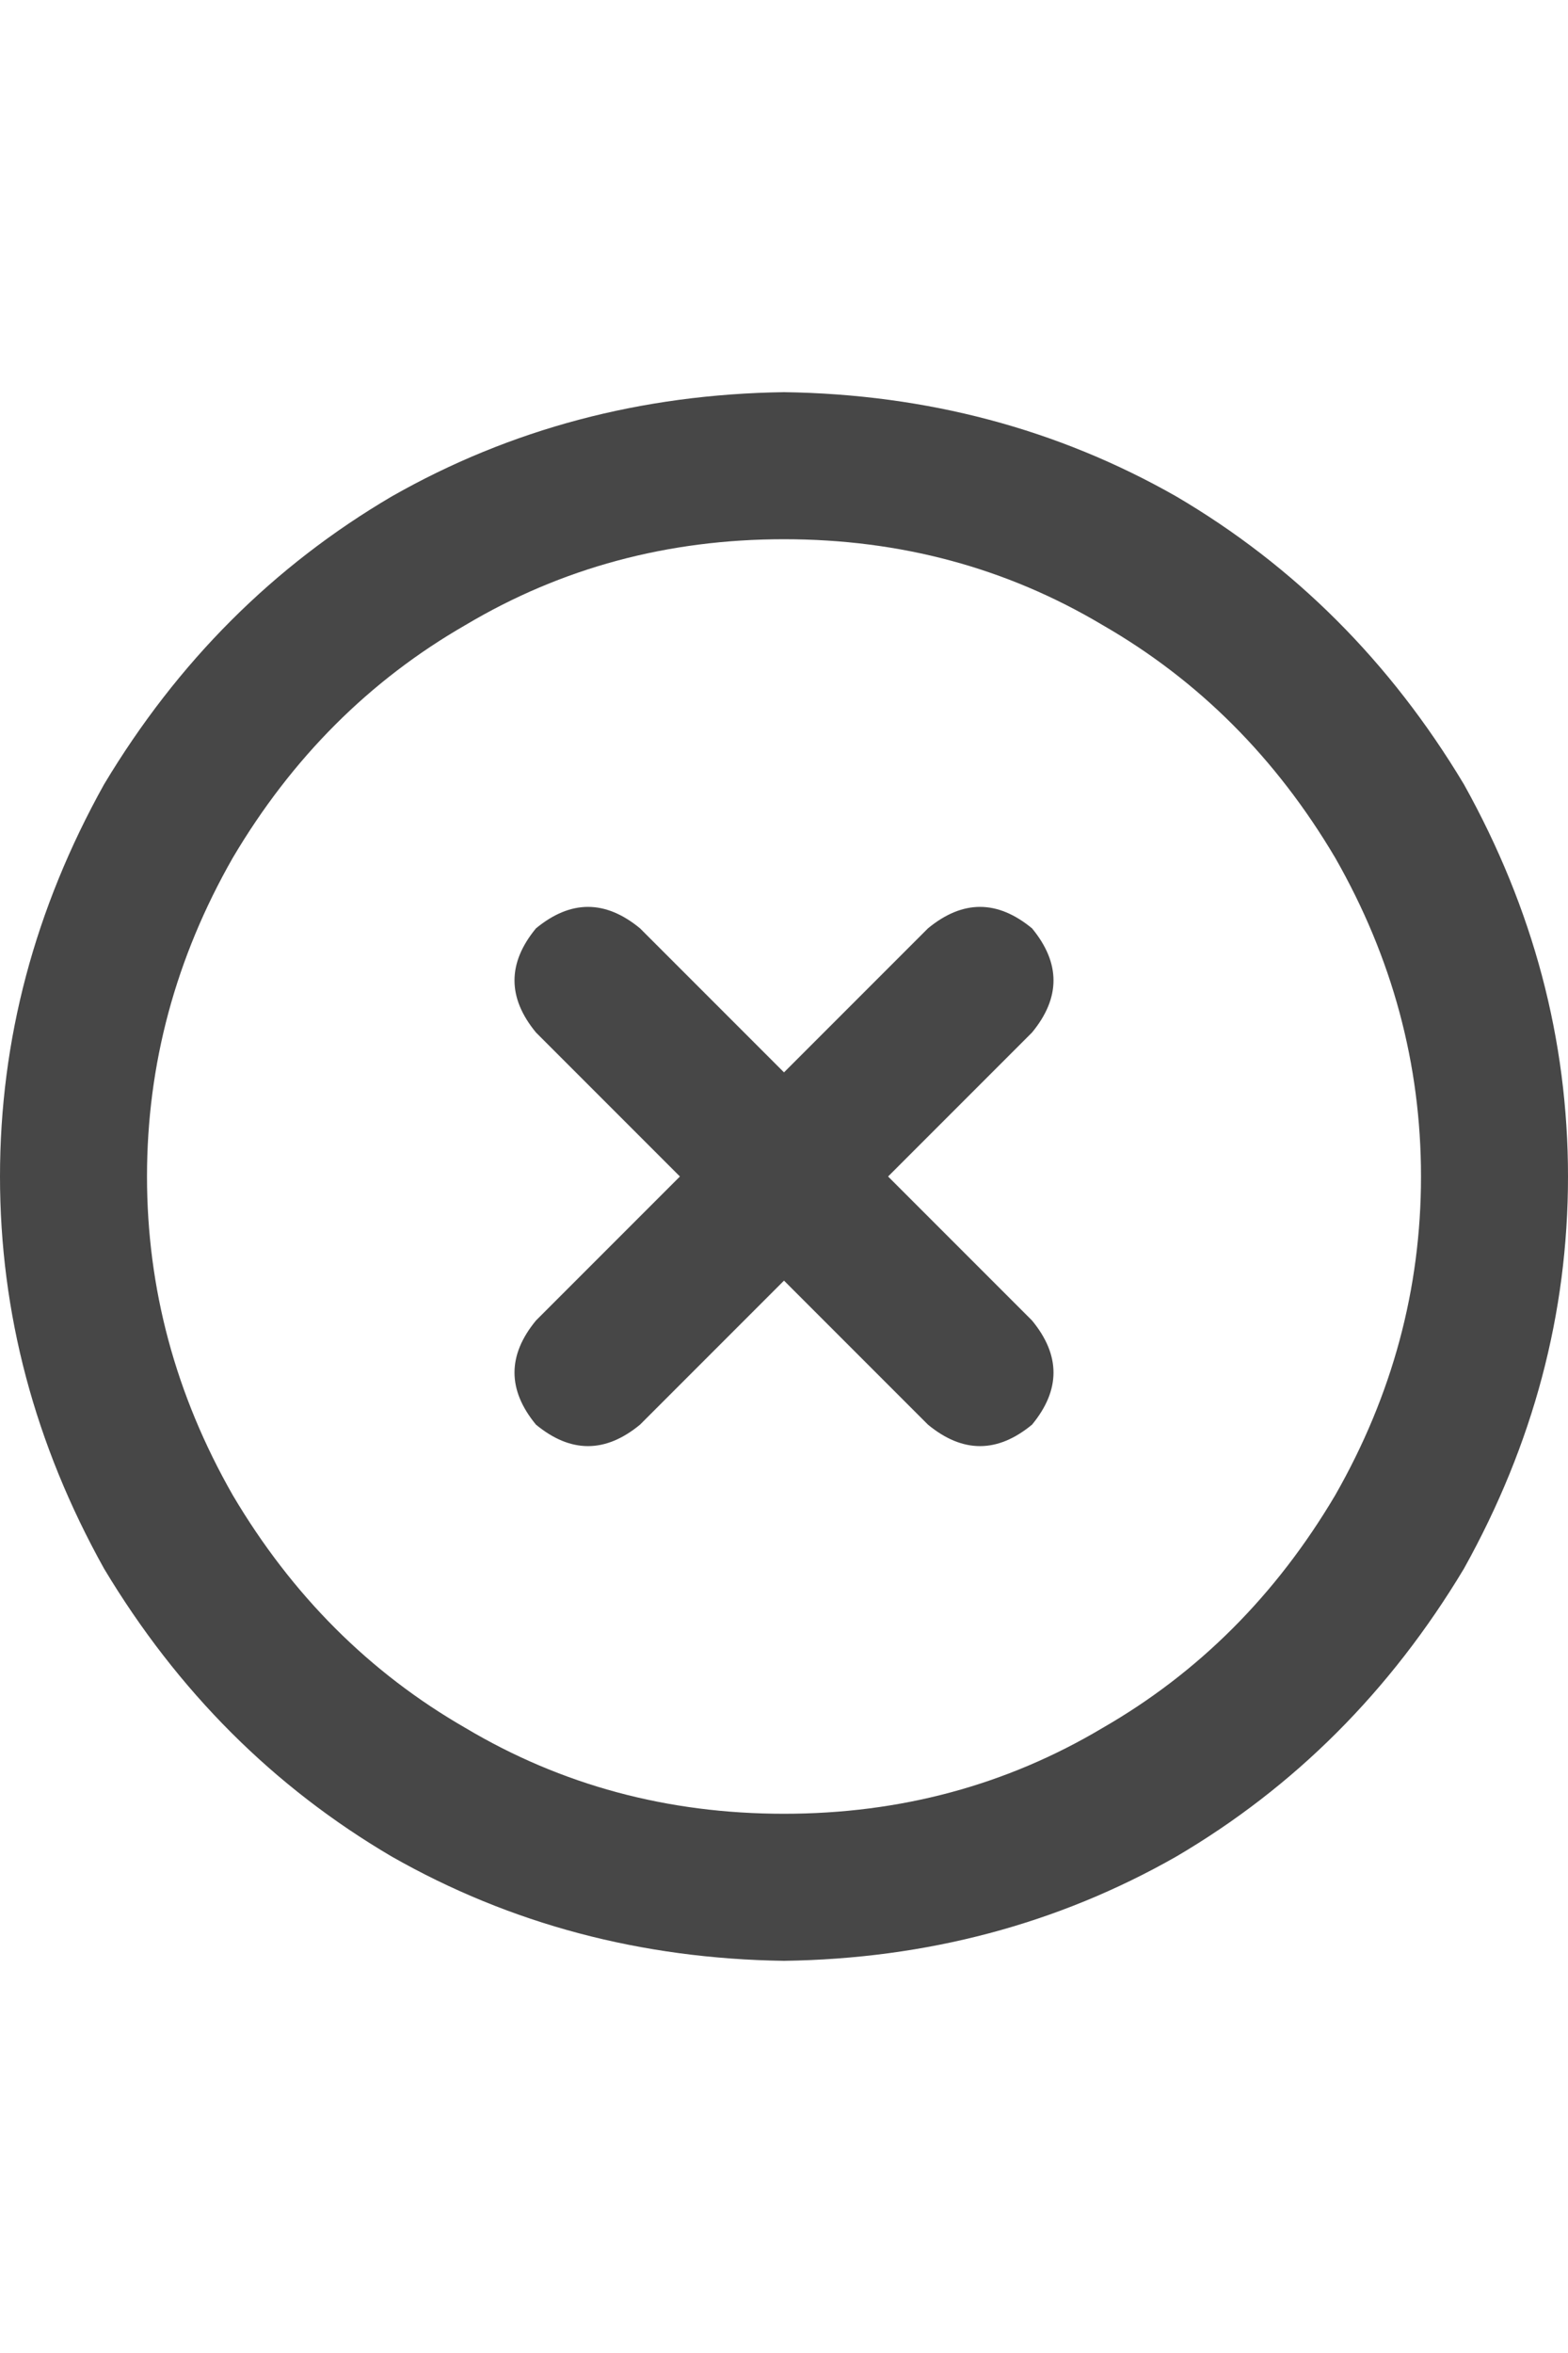 <svg width="16" height="24" viewBox="0 0 16 24" fill="none" xmlns="http://www.w3.org/2000/svg">
<g id="label-paired / md / circle-xmark-md / bold" clip-path="url(#clip0_1731_3062)">
<path id="icon" d="M8 5.5C6.812 5.5 5.729 5.792 4.75 6.375C3.771 6.938 2.979 7.729 2.375 8.75C1.792 9.771 1.5 10.854 1.5 12C1.5 13.146 1.792 14.229 2.375 15.25C2.979 16.271 3.771 17.062 4.75 17.625C5.729 18.208 6.812 18.5 8 18.5C9.188 18.5 10.271 18.208 11.25 17.625C12.229 17.062 13.021 16.271 13.625 15.25C14.208 14.229 14.5 13.146 14.5 12C14.5 10.854 14.208 9.771 13.625 8.75C13.021 7.729 12.229 6.938 11.25 6.375C10.271 5.792 9.188 5.5 8 5.5ZM8 20C6.542 19.979 5.208 19.625 4 18.938C2.792 18.229 1.812 17.25 1.062 16C0.354 14.729 0 13.396 0 12C0 10.604 0.354 9.271 1.062 8C1.812 6.75 2.792 5.771 4 5.062C5.208 4.375 6.542 4.021 8 4C9.458 4.021 10.792 4.375 12 5.062C13.208 5.771 14.188 6.75 14.938 8C15.646 9.271 16 10.604 16 12C16 13.396 15.646 14.729 14.938 16C14.188 17.25 13.208 18.229 12 18.938C10.792 19.625 9.458 19.979 8 20ZM5.469 9.469C5.823 9.177 6.177 9.177 6.531 9.469L8 10.938L9.469 9.469C9.823 9.177 10.177 9.177 10.531 9.469C10.823 9.823 10.823 10.177 10.531 10.531L9.062 12L10.531 13.469C10.823 13.823 10.823 14.177 10.531 14.531C10.177 14.823 9.823 14.823 9.469 14.531L8 13.062L6.531 14.531C6.177 14.823 5.823 14.823 5.469 14.531C5.177 14.177 5.177 13.823 5.469 13.469L6.938 12L5.469 10.531C5.177 10.177 5.177 9.823 5.469 9.469Z" fill="black" fill-opacity="0.72"/>
</g>
<defs>
<clipPath id="clip0_1731_3062">
<rect width="16" height="24" fill="white"/>
</clipPath>
</defs>
</svg>
